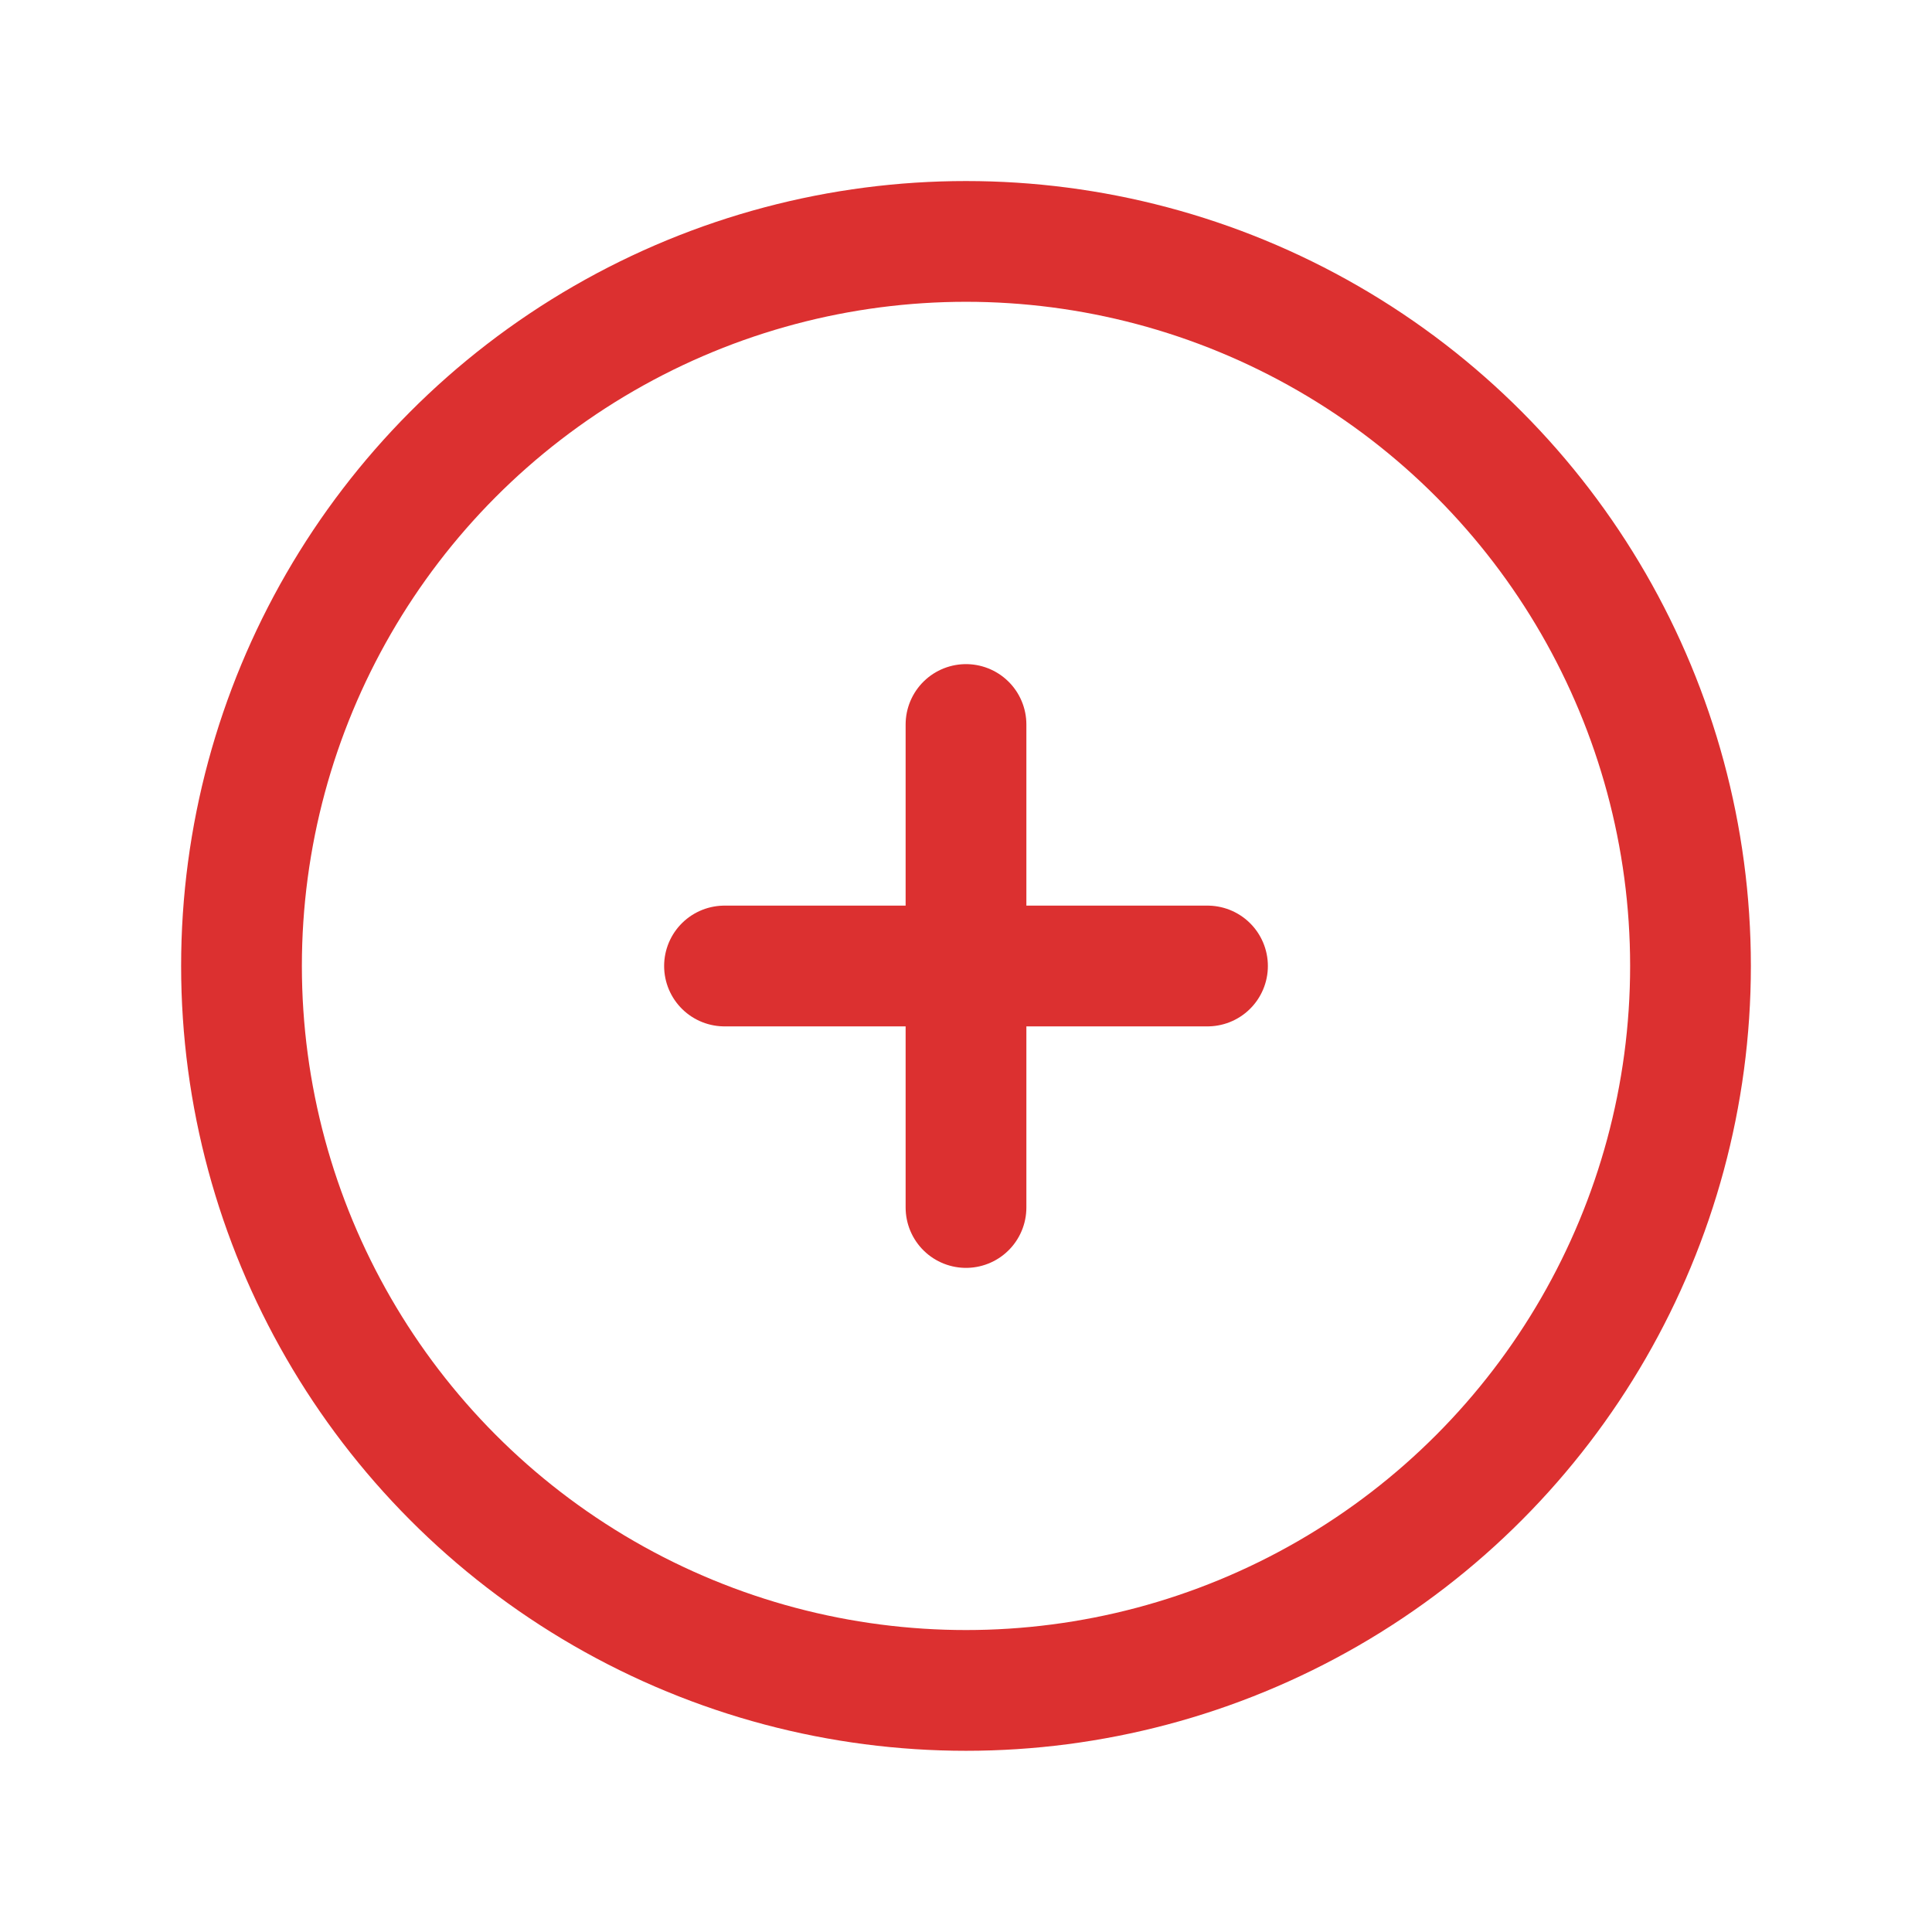 <svg xmlns="http://www.w3.org/2000/svg" width="1em" height="1em" viewBox="0 0 24 24"><g fill="none" stroke="#dc3030" stroke-linecap="round" stroke-linejoin="round" stroke-width="1.5"><circle cx="12" cy="11.999" r="9"/><path d="M12 9v6m-3-3h6"/></g></svg>